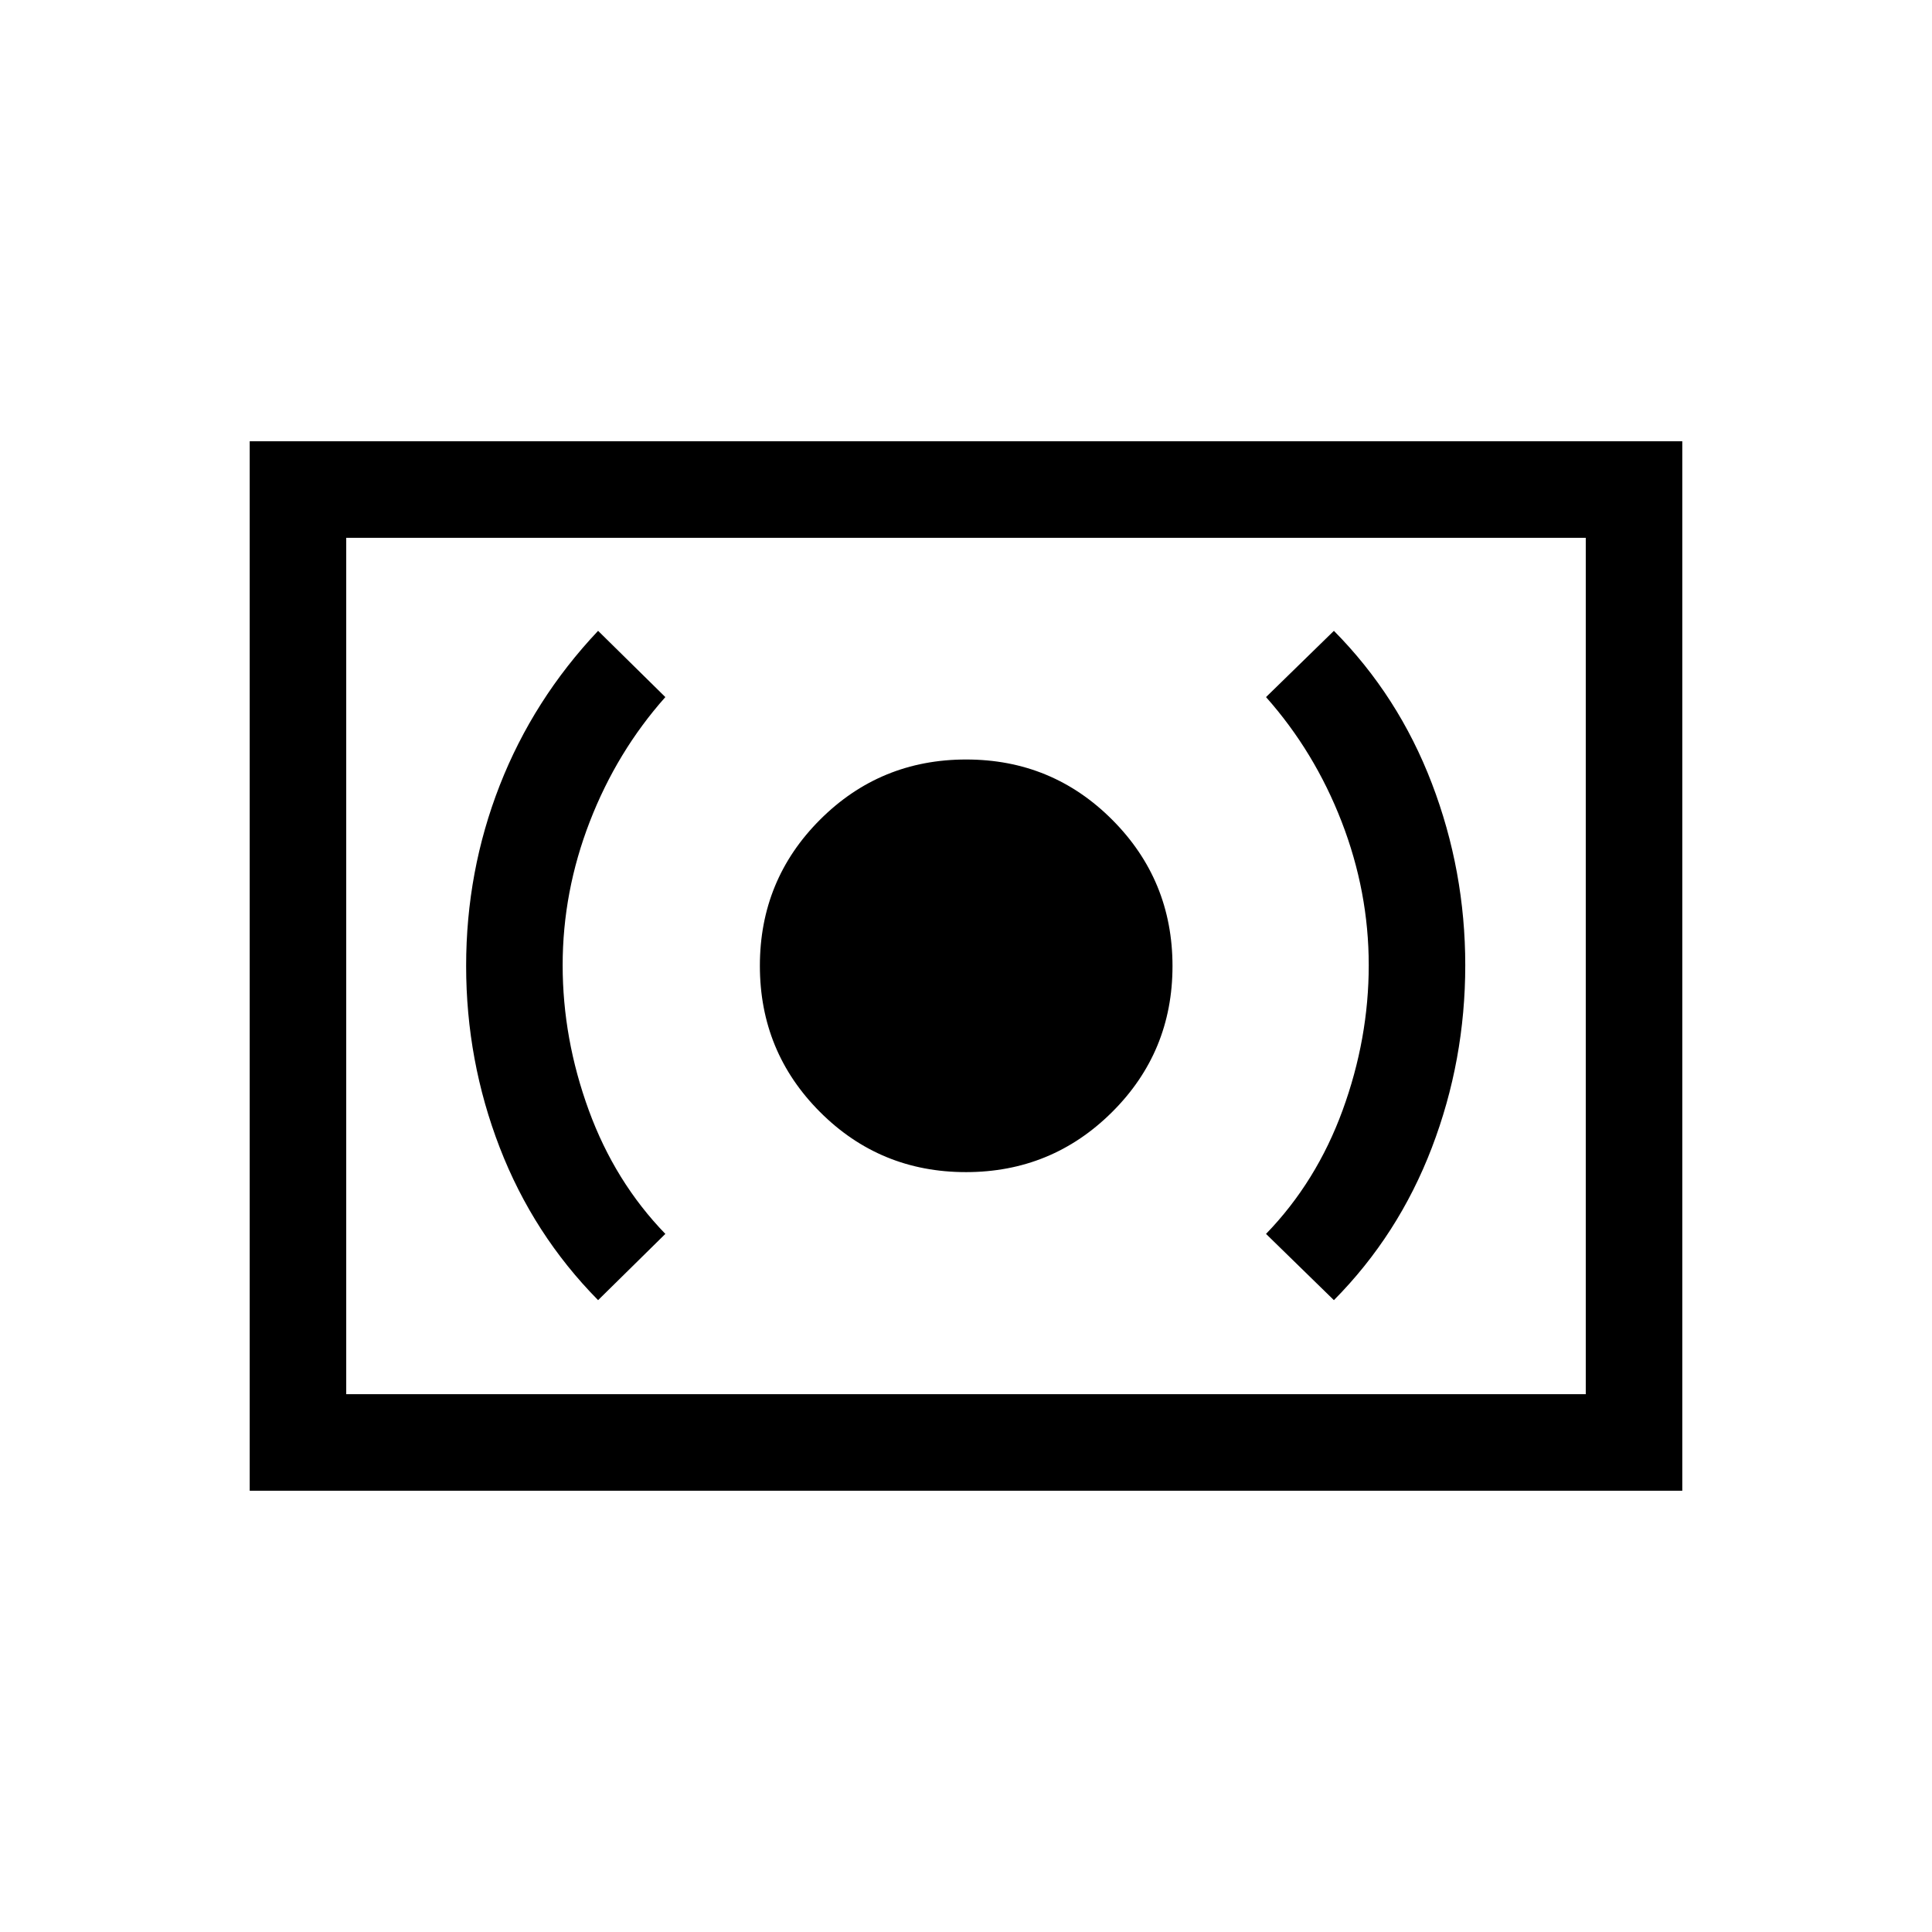 <svg xmlns="http://www.w3.org/2000/svg" height="20" viewBox="0 -960 960 960" width="20"><path d="M479.96-377.58q42.65 0 72.65-29.86 30-29.86 30-72.52 0-42.65-29.9-72.65-29.9-30-72.61-30t-72.62 29.9q-29.9 29.9-29.9 72.61t29.86 72.62q29.86 29.9 72.52 29.9Zm182.85 63.62q32.07-32.39 48.67-75.78t16.6-90.64q0-46.92-16.6-90.35-16.6-43.42-48.67-75.81l-33.73 32.92q24.07 27.08 37.56 61.89 13.48 34.81 13.48 71.33 0 36.52-12.98 72.07-12.99 35.56-38.06 61.45l33.73 32.92Zm-365.62 0 33.42-32.92q-25.07-25.89-38.05-61.45-12.98-35.55-12.98-72.07 0-36.52 13.48-71.33 13.48-34.81 37.55-61.89l-33.42-32.92q-32.16 34.08-48.87 76.77-16.7 42.69-16.7 89.72t16.68 90.24q16.69 43.2 48.89 75.85Zm-173.11 94.69v-521.46h711.84v521.46H124.08Zm47.96-47.96h615.92v-425.54H172.04v425.54Zm0 0v-425.54 425.54Z"/></svg>